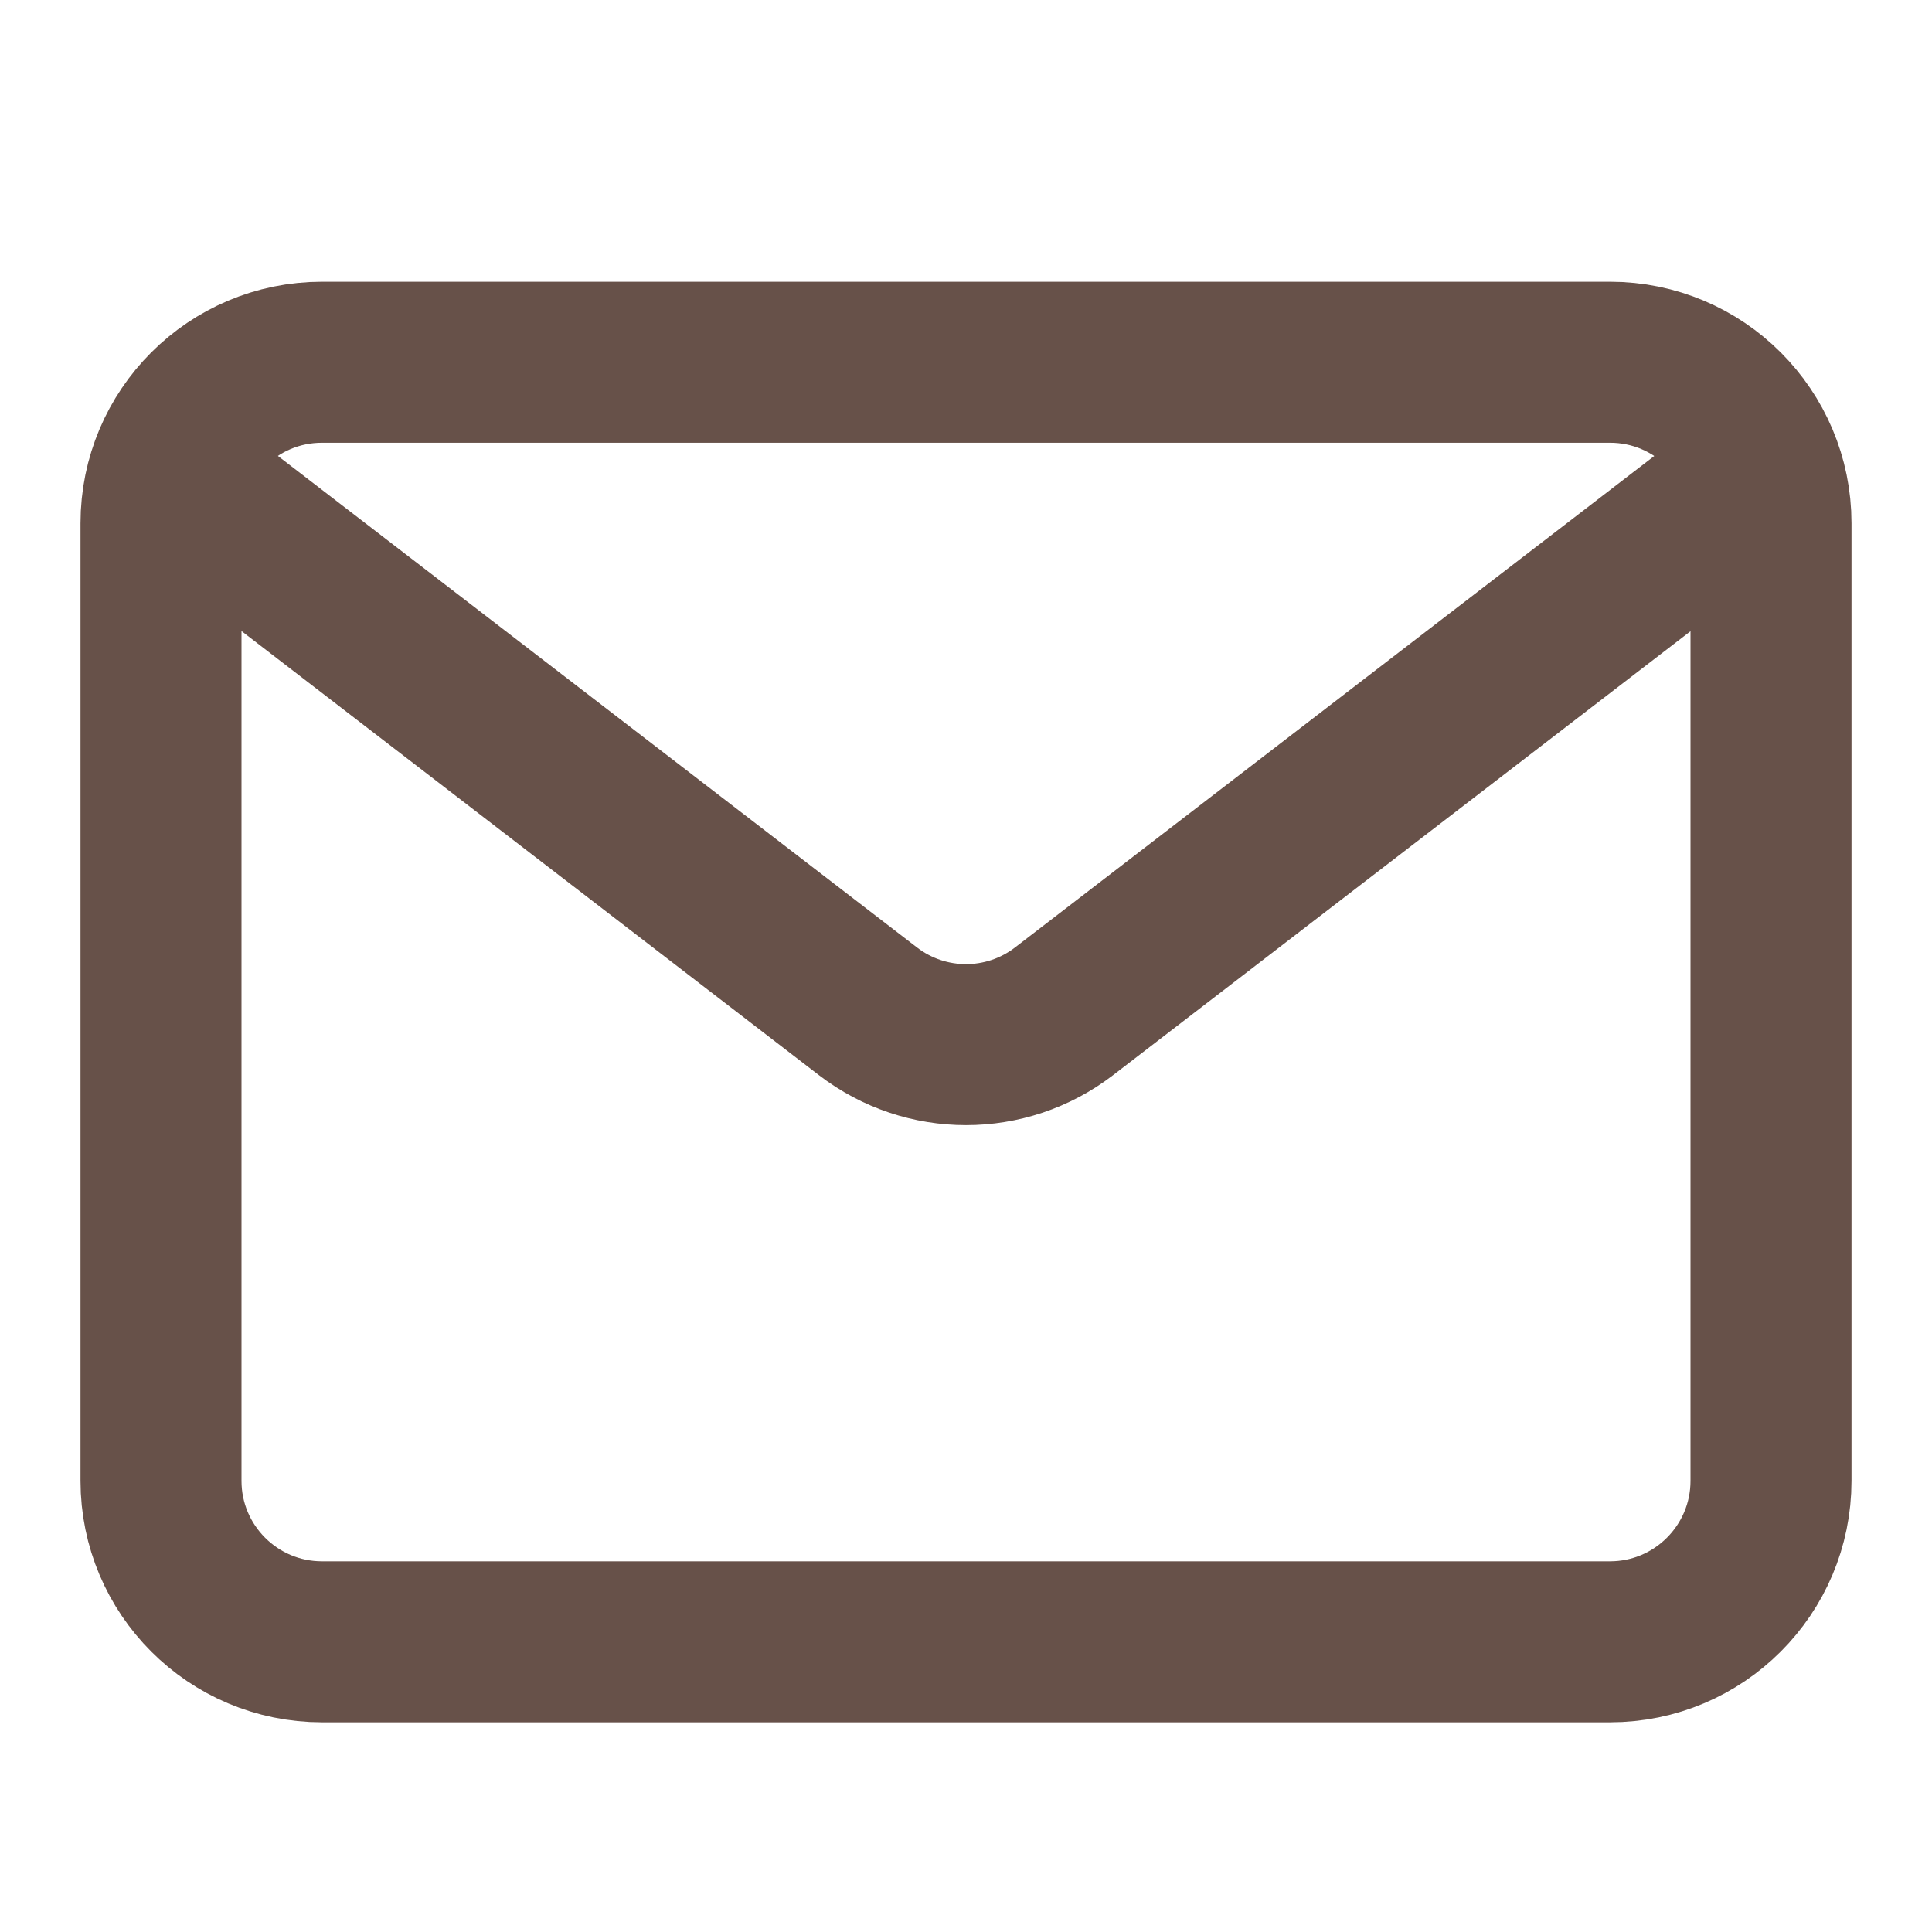 <svg width="24" height="24" viewBox="0 0 24 24" fill="none" xmlns="http://www.w3.org/2000/svg">
<path d="M2 6.5L2 18.395C2 19.499 2.895 20.395 4 20.395L20 20.395C21.105 20.395 22 19.499 22 18.395L22 6.5C22 5.395 21.105 4.5 20 4.5L4 4.5C2.895 4.5 2 5.395 2 6.5Z" stroke="#675149" stroke-width="2"/>
<path d="M20.949 6.619L13.219 12.562C12.5 13.115 11.5 13.115 10.781 12.562L3.054 6.619" stroke="#675149" stroke-width="2" stroke-linecap="square"/>
</svg>
